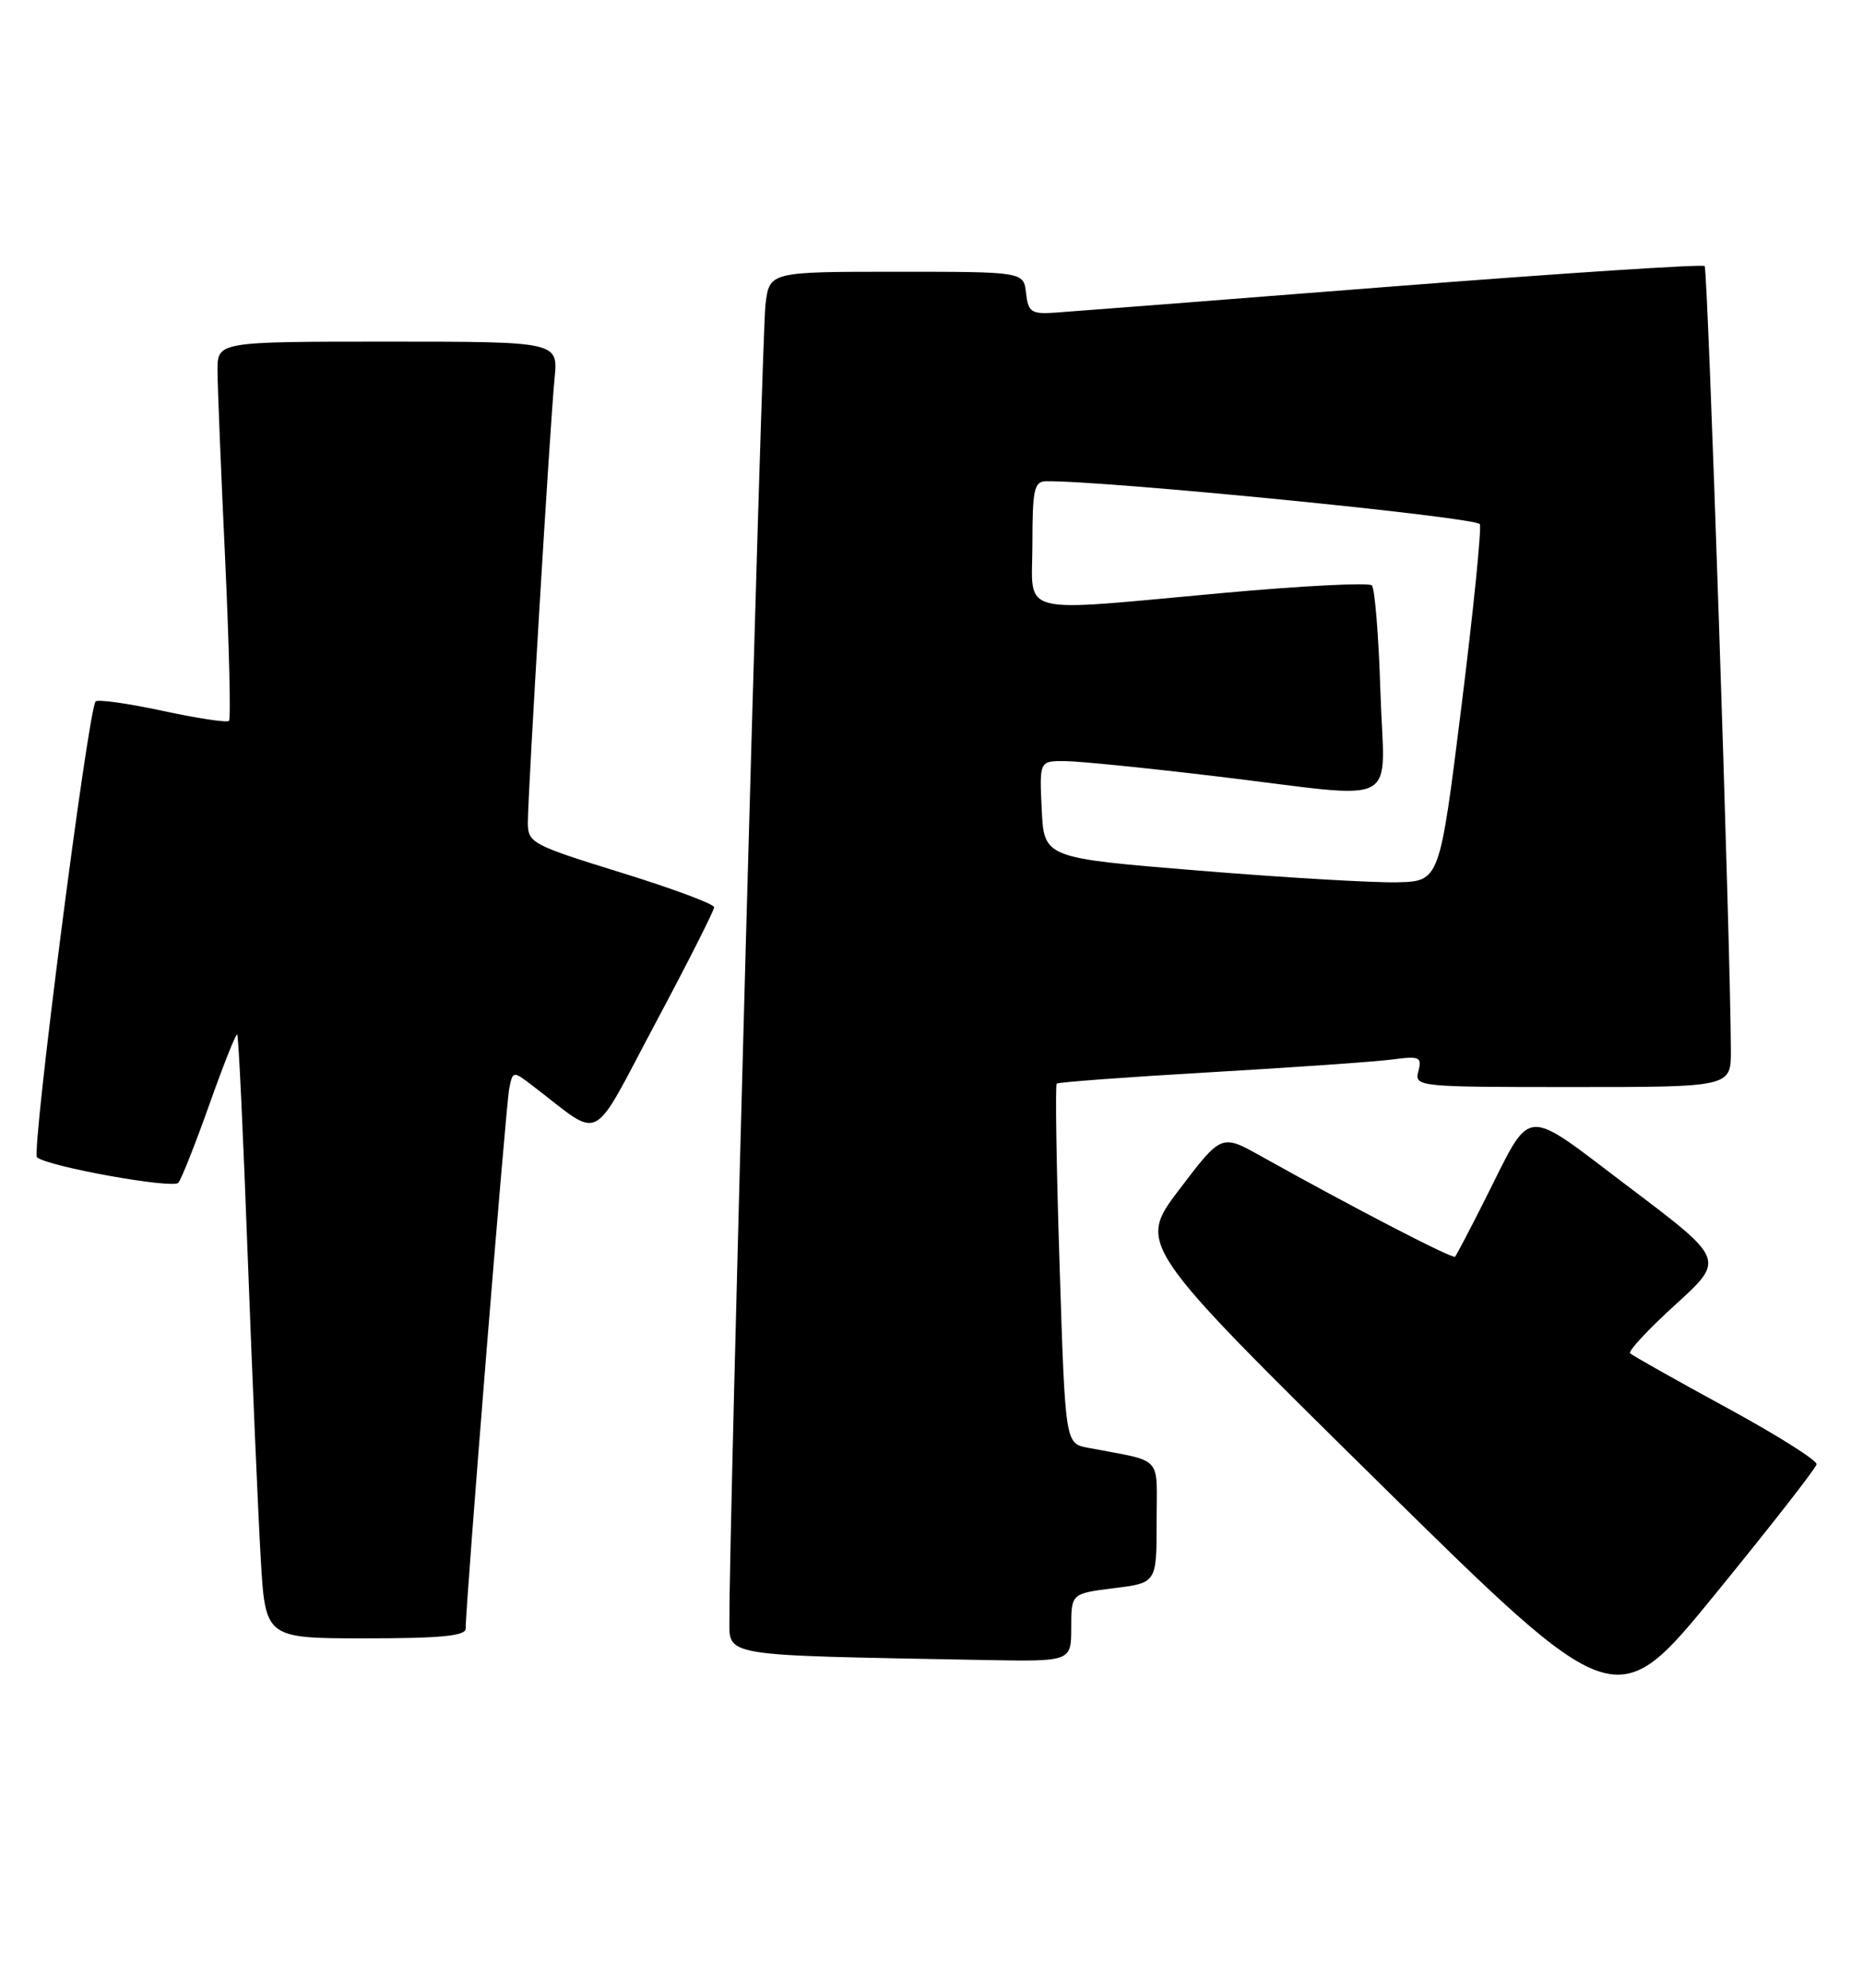 <?xml version="1.0" encoding="UTF-8" standalone="no"?>
<!DOCTYPE svg PUBLIC "-//W3C//DTD SVG 1.1//EN" "http://www.w3.org/Graphics/SVG/1.1/DTD/svg11.dtd" >
<svg xmlns="http://www.w3.org/2000/svg" xmlns:xlink="http://www.w3.org/1999/xlink" version="1.1" viewBox="0 0 240 256">
 <g >
 <path fill="currentColor"
d=" M 234.02 188.59 C 234.11 188.08 228.85 184.78 222.34 181.24 C 215.83 177.70 210.28 174.57 210.00 174.29 C 209.72 174.01 212.36 171.18 215.86 168.00 C 222.21 162.22 222.21 162.22 209.95 152.96 C 195.90 142.35 197.50 142.22 191.30 154.50 C 189.36 158.35 187.62 161.66 187.45 161.85 C 187.15 162.18 174.24 155.49 162.43 148.89 C 157.35 146.05 157.35 146.05 151.94 153.17 C 146.53 160.29 146.53 160.29 177.34 190.65 C 208.16 221.00 208.16 221.00 221.01 205.25 C 228.08 196.59 233.93 189.09 234.02 188.59 Z  M 138.00 209.62 C 138.00 205.23 138.00 205.23 143.50 204.54 C 149.00 203.86 149.00 203.86 149.00 196.01 C 149.00 187.24 150.03 188.35 140.12 186.45 C 137.23 185.89 137.23 185.89 136.50 162.90 C 136.09 150.25 135.93 139.75 136.13 139.56 C 136.33 139.37 145.28 138.71 156.00 138.09 C 166.72 137.47 177.24 136.73 179.37 136.45 C 182.89 135.98 183.20 136.13 182.72 137.97 C 182.20 139.96 182.57 140.00 202.59 140.00 C 223.00 140.00 223.00 140.00 222.98 135.25 C 222.94 121.83 220.02 34.68 219.60 34.27 C 219.34 34.00 201.20 35.19 179.31 36.90 C 157.41 38.62 137.93 40.13 136.00 40.26 C 132.86 40.48 132.47 40.22 132.18 37.75 C 131.87 35.00 131.87 35.00 115.49 35.00 C 99.12 35.00 99.12 35.00 98.61 39.25 C 98.14 43.15 93.91 197.40 93.97 208.22 C 94.00 213.46 92.10 213.13 126.75 213.79 C 138.00 214.00 138.00 214.00 138.00 209.62 Z  M 59.99 209.75 C 59.96 206.86 65.17 142.30 65.60 140.19 C 66.07 137.88 66.07 137.88 68.78 139.96 C 77.72 146.78 75.96 147.70 84.42 131.81 C 88.59 124.00 92.00 117.26 92.00 116.84 C 92.00 116.43 86.60 114.42 80.00 112.38 C 68.51 108.82 68.00 108.55 68.00 105.94 C 68.00 102.20 70.86 54.62 71.44 48.75 C 71.91 44.00 71.91 44.00 49.95 44.00 C 28.00 44.00 28.00 44.00 28.02 47.75 C 28.03 49.81 28.47 60.70 29.00 71.94 C 29.52 83.18 29.75 92.59 29.50 92.84 C 29.24 93.09 25.40 92.51 20.95 91.55 C 16.50 90.59 12.62 90.05 12.32 90.34 C 11.36 91.31 4.01 148.42 4.77 149.05 C 6.19 150.25 22.26 153.14 22.97 152.33 C 23.37 151.87 25.17 147.32 26.98 142.22 C 28.79 137.11 30.40 133.07 30.56 133.23 C 30.73 133.39 31.34 146.34 31.92 162.01 C 32.51 177.68 33.26 195.11 33.59 200.75 C 34.19 211.00 34.19 211.00 47.10 211.00 C 56.76 211.00 60.00 210.69 59.99 209.75 Z  M 154.50 112.13 C 134.50 110.50 134.50 110.50 134.20 104.25 C 133.90 98.00 133.90 98.00 137.20 98.02 C 139.02 98.03 147.93 98.93 157.00 100.02 C 181.02 102.89 178.31 104.32 177.83 89.05 C 177.61 81.92 177.11 75.78 176.73 75.39 C 176.34 75.01 167.81 75.44 157.76 76.35 C 130.46 78.83 133.00 79.48 133.00 70.00 C 133.00 63.06 133.23 62.00 134.75 61.98 C 142.30 61.87 190.30 66.62 190.64 67.51 C 190.87 68.11 189.80 78.70 188.26 91.05 C 185.46 113.50 185.46 113.50 179.98 113.63 C 176.97 113.70 165.50 113.03 154.50 112.13 Z "/>
</g>
</svg>